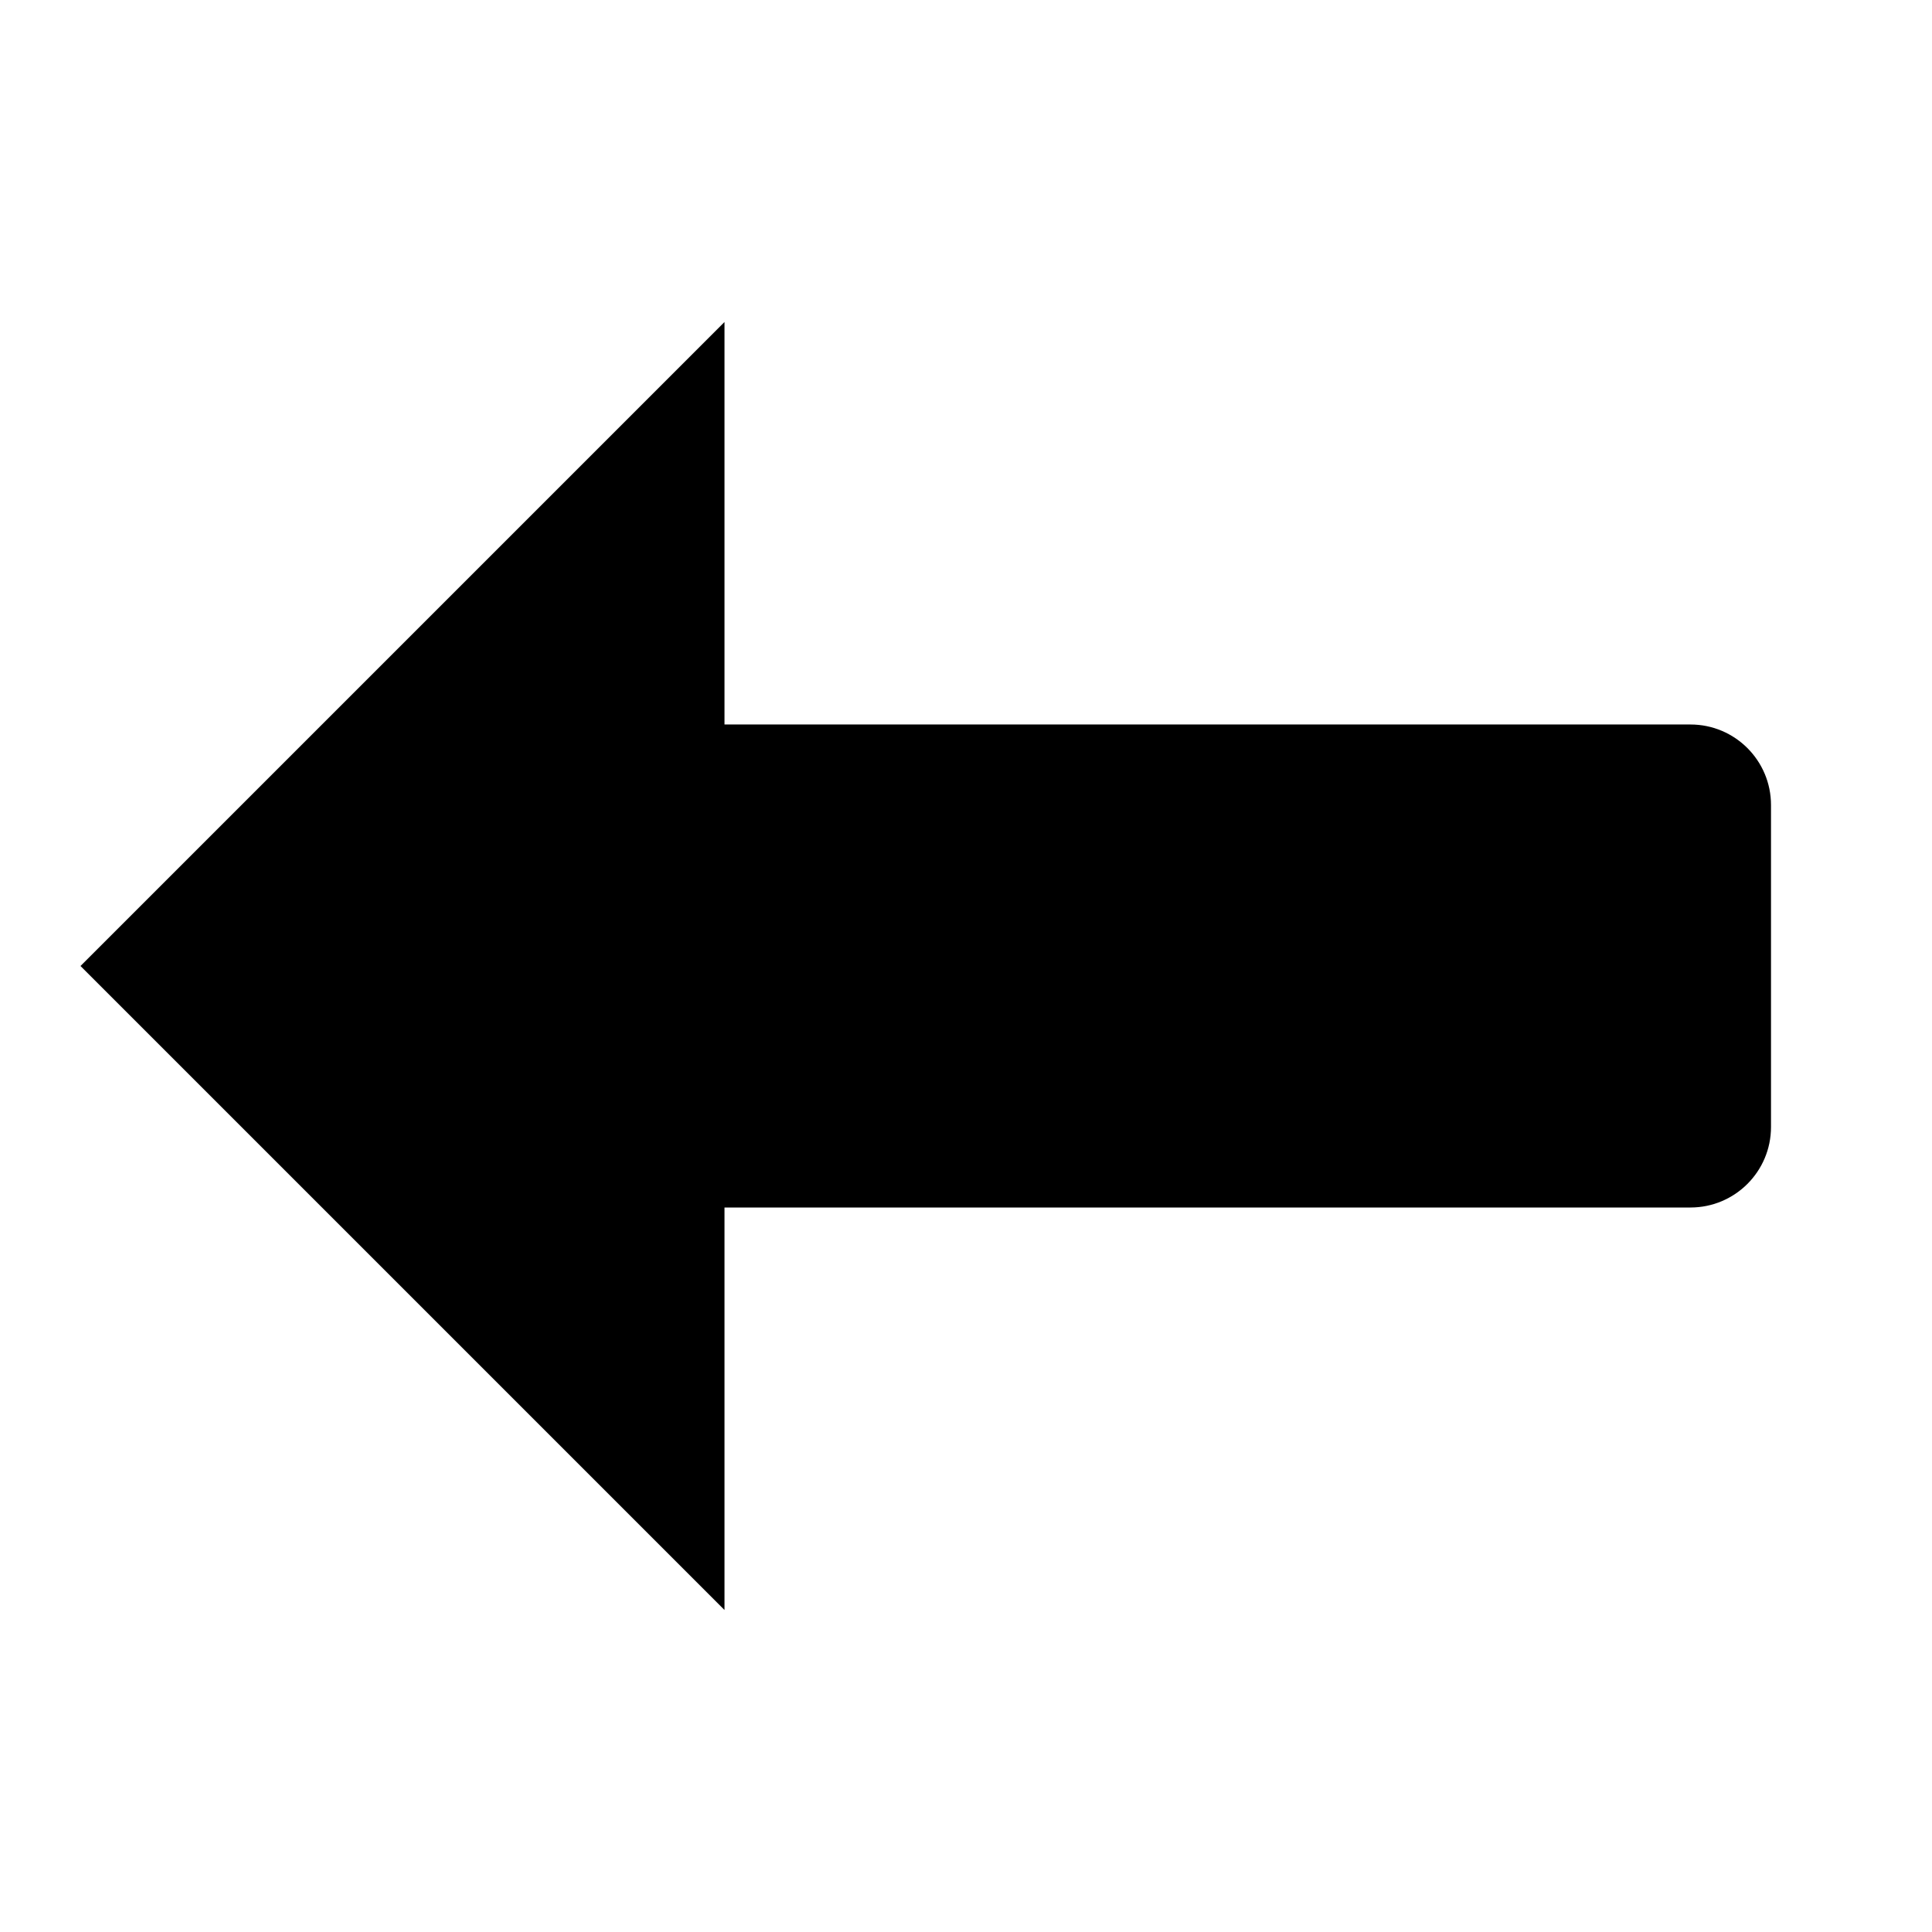 <?xml version="1.0"?><svg xmlns="http://www.w3.org/2000/svg"  viewBox="0 0 24 24" width="24px" height="24px">    <path d="M9,4l-8,8l8,8v-5h12c0.552,0,1-0.448,1-1v-4c0-0.552-0.448-1-1-1H9V4L9,4z"/></svg>